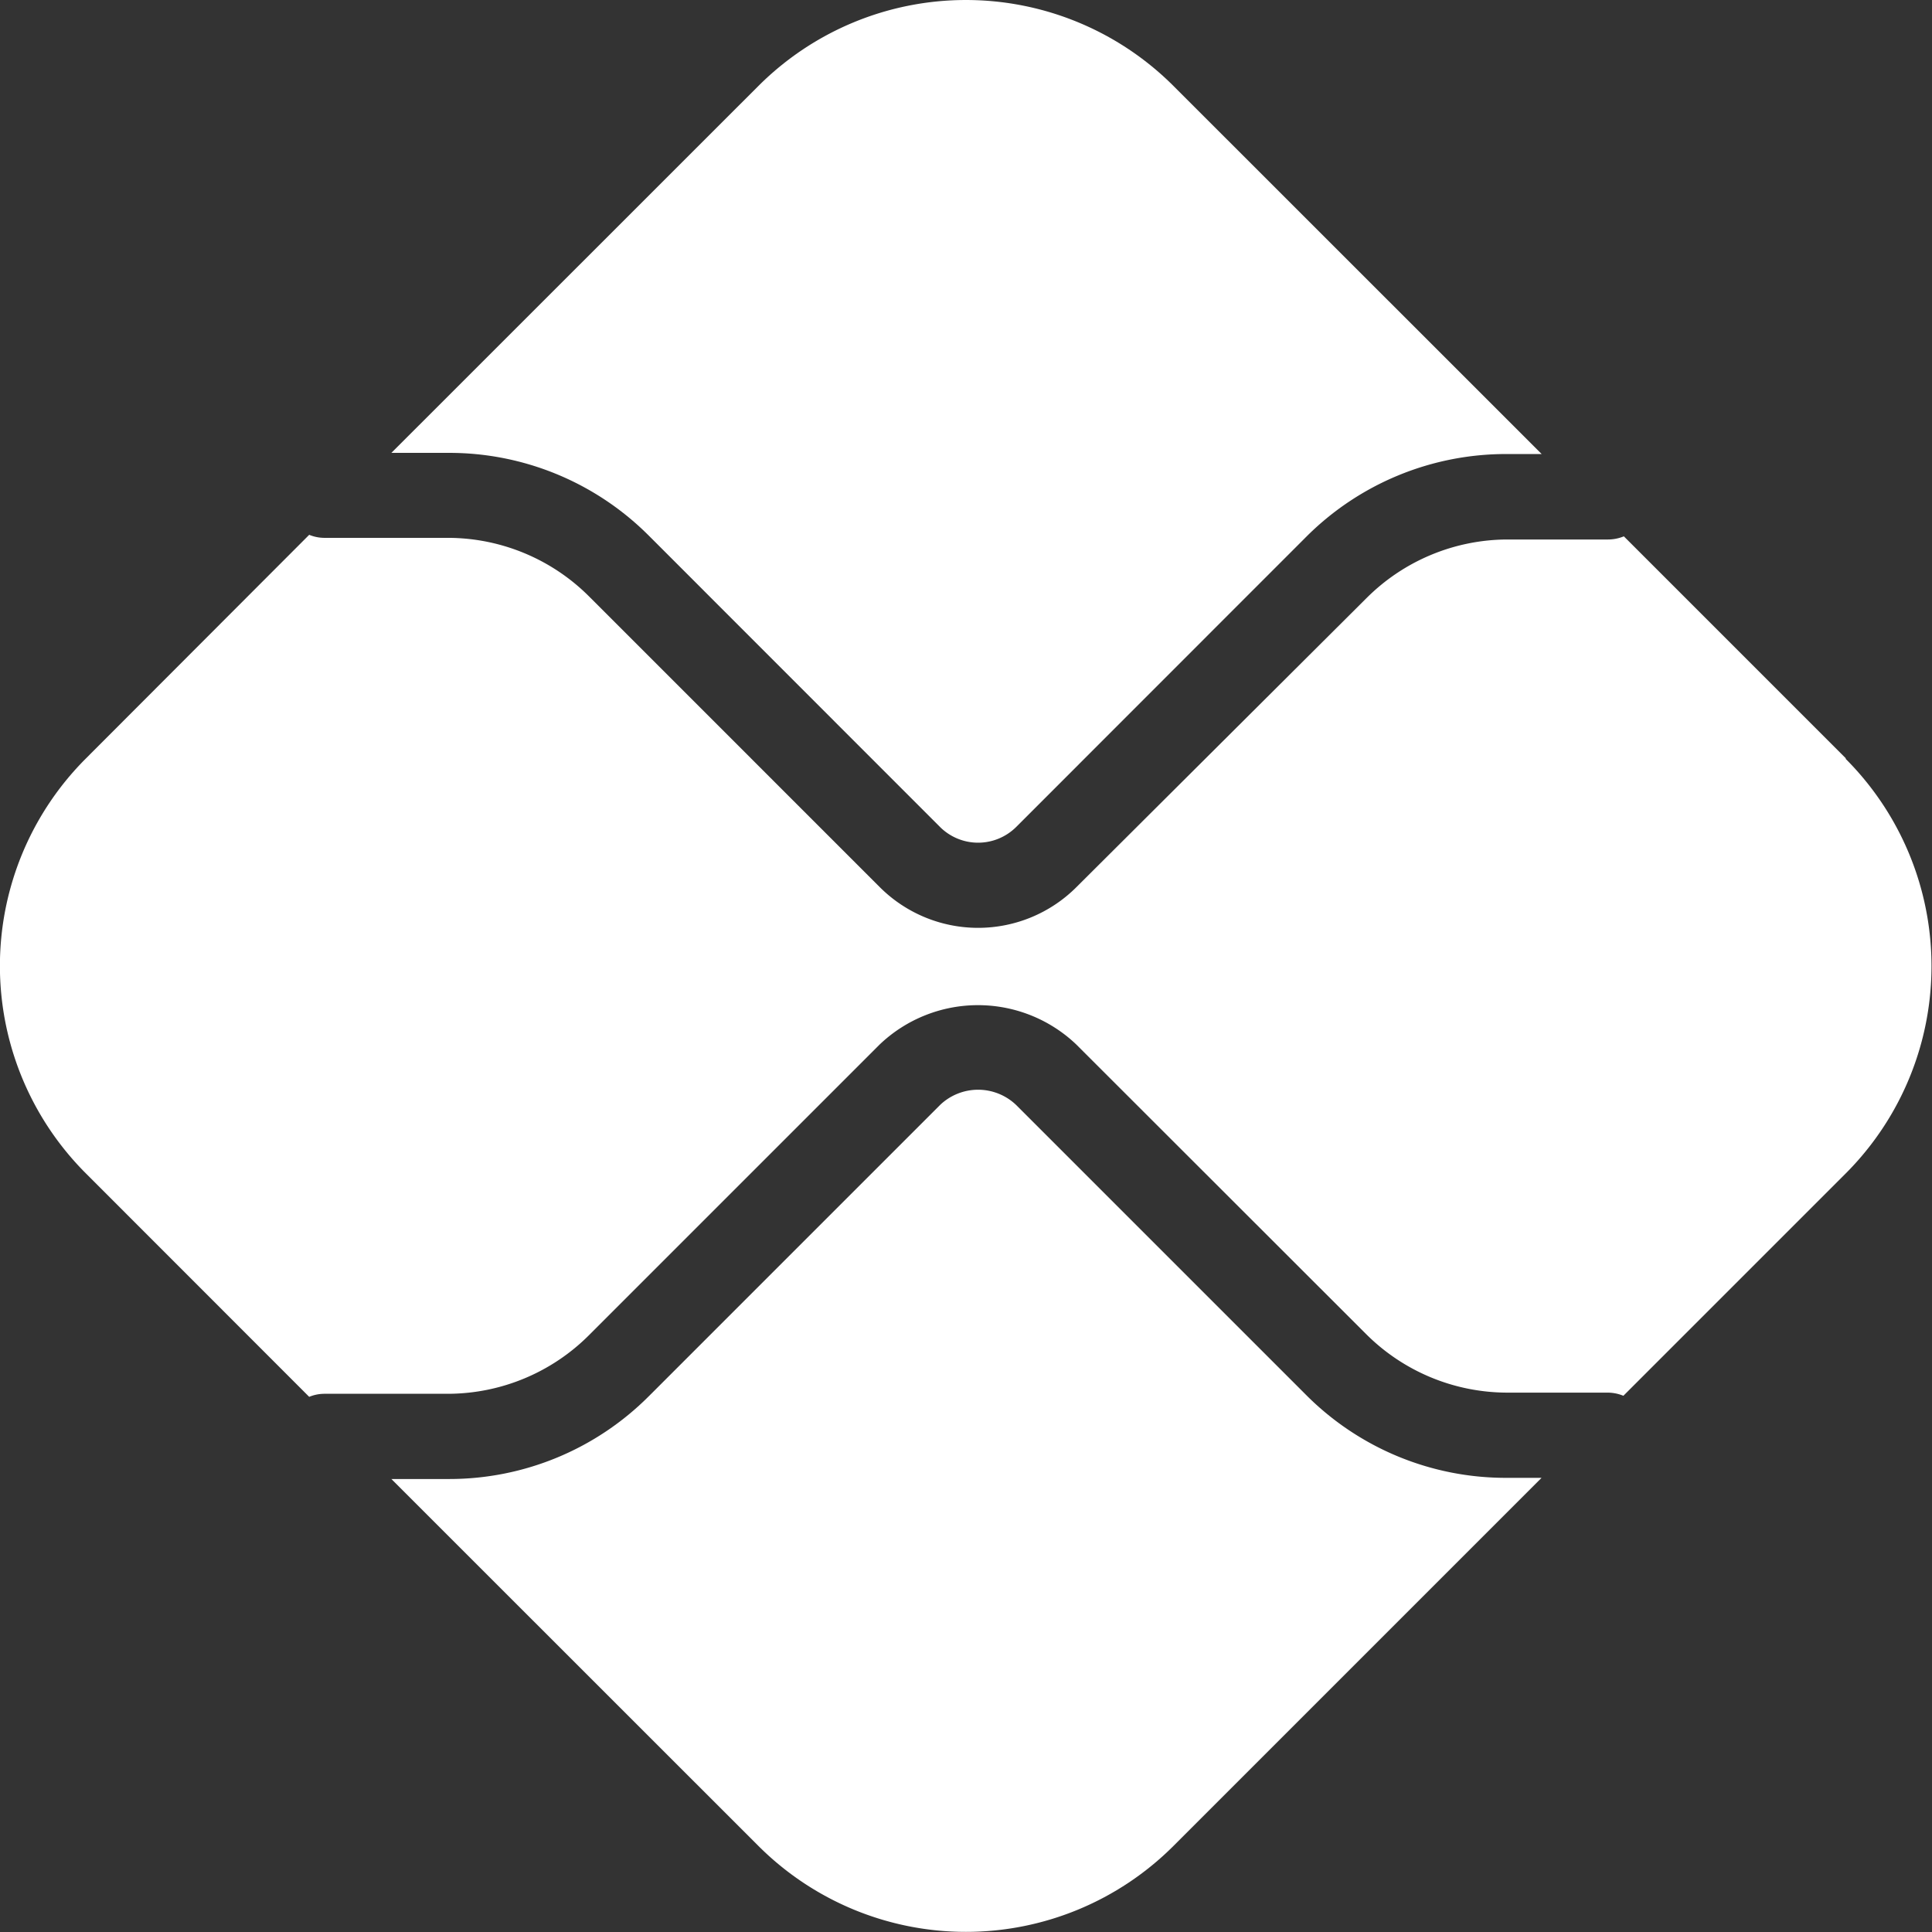 <svg xmlns="http://www.w3.org/2000/svg" viewBox="0 0 165.27 165.27"><rect x="0" y="0" width="165.27" height="165.27" fill="#333333" stroke="none"/><path d="M137.25,145.29a24.11,24.11,0,0,1-17.16-7.1L95.3,113.4a4.71,4.71,0,0,0-6.52,0L63.9,138.28a24.12,24.12,0,0,1-17.16,7.11H41.85l31.4,31.39a25.11,25.11,0,0,0,35.5,0l31.49-31.49Z" transform="translate(-8.37 -18.87)" fill="#ffffff"/><path d="M46.74,57.61A24.12,24.12,0,0,1,63.9,64.72L88.78,89.61a4.62,4.62,0,0,0,6.52,0l24.78-24.79a24.16,24.16,0,0,1,17.17-7.11h3L108.75,26.22a25.11,25.11,0,0,0-35.5,0L41.85,57.61Z" transform="translate(-8.37 -18.87)" fill="#ffffff"/><path d="M166.28,83.75l-19-19a3.57,3.57,0,0,1-1.35.27h-8.65a17.11,17.11,0,0,0-12,5L100.45,94.76a11.9,11.9,0,0,1-16.82,0L58.75,69.88a17.11,17.11,0,0,0-12-5H36.1a3.44,3.44,0,0,1-1.28-.26L15.72,83.75a25.09,25.09,0,0,0,0,35.5l19.1,19.11a3.44,3.44,0,0,1,1.28-.26H46.74a17.11,17.11,0,0,0,12-5l24.88-24.88a12.19,12.19,0,0,1,16.82,0L125.24,133a17.11,17.11,0,0,0,12,5h8.65a3.57,3.57,0,0,1,1.35.27l19-19a25.09,25.09,0,0,0,0-35.5" transform="translate(-8.37 -18.87)" fill="#ffffff"/></svg>